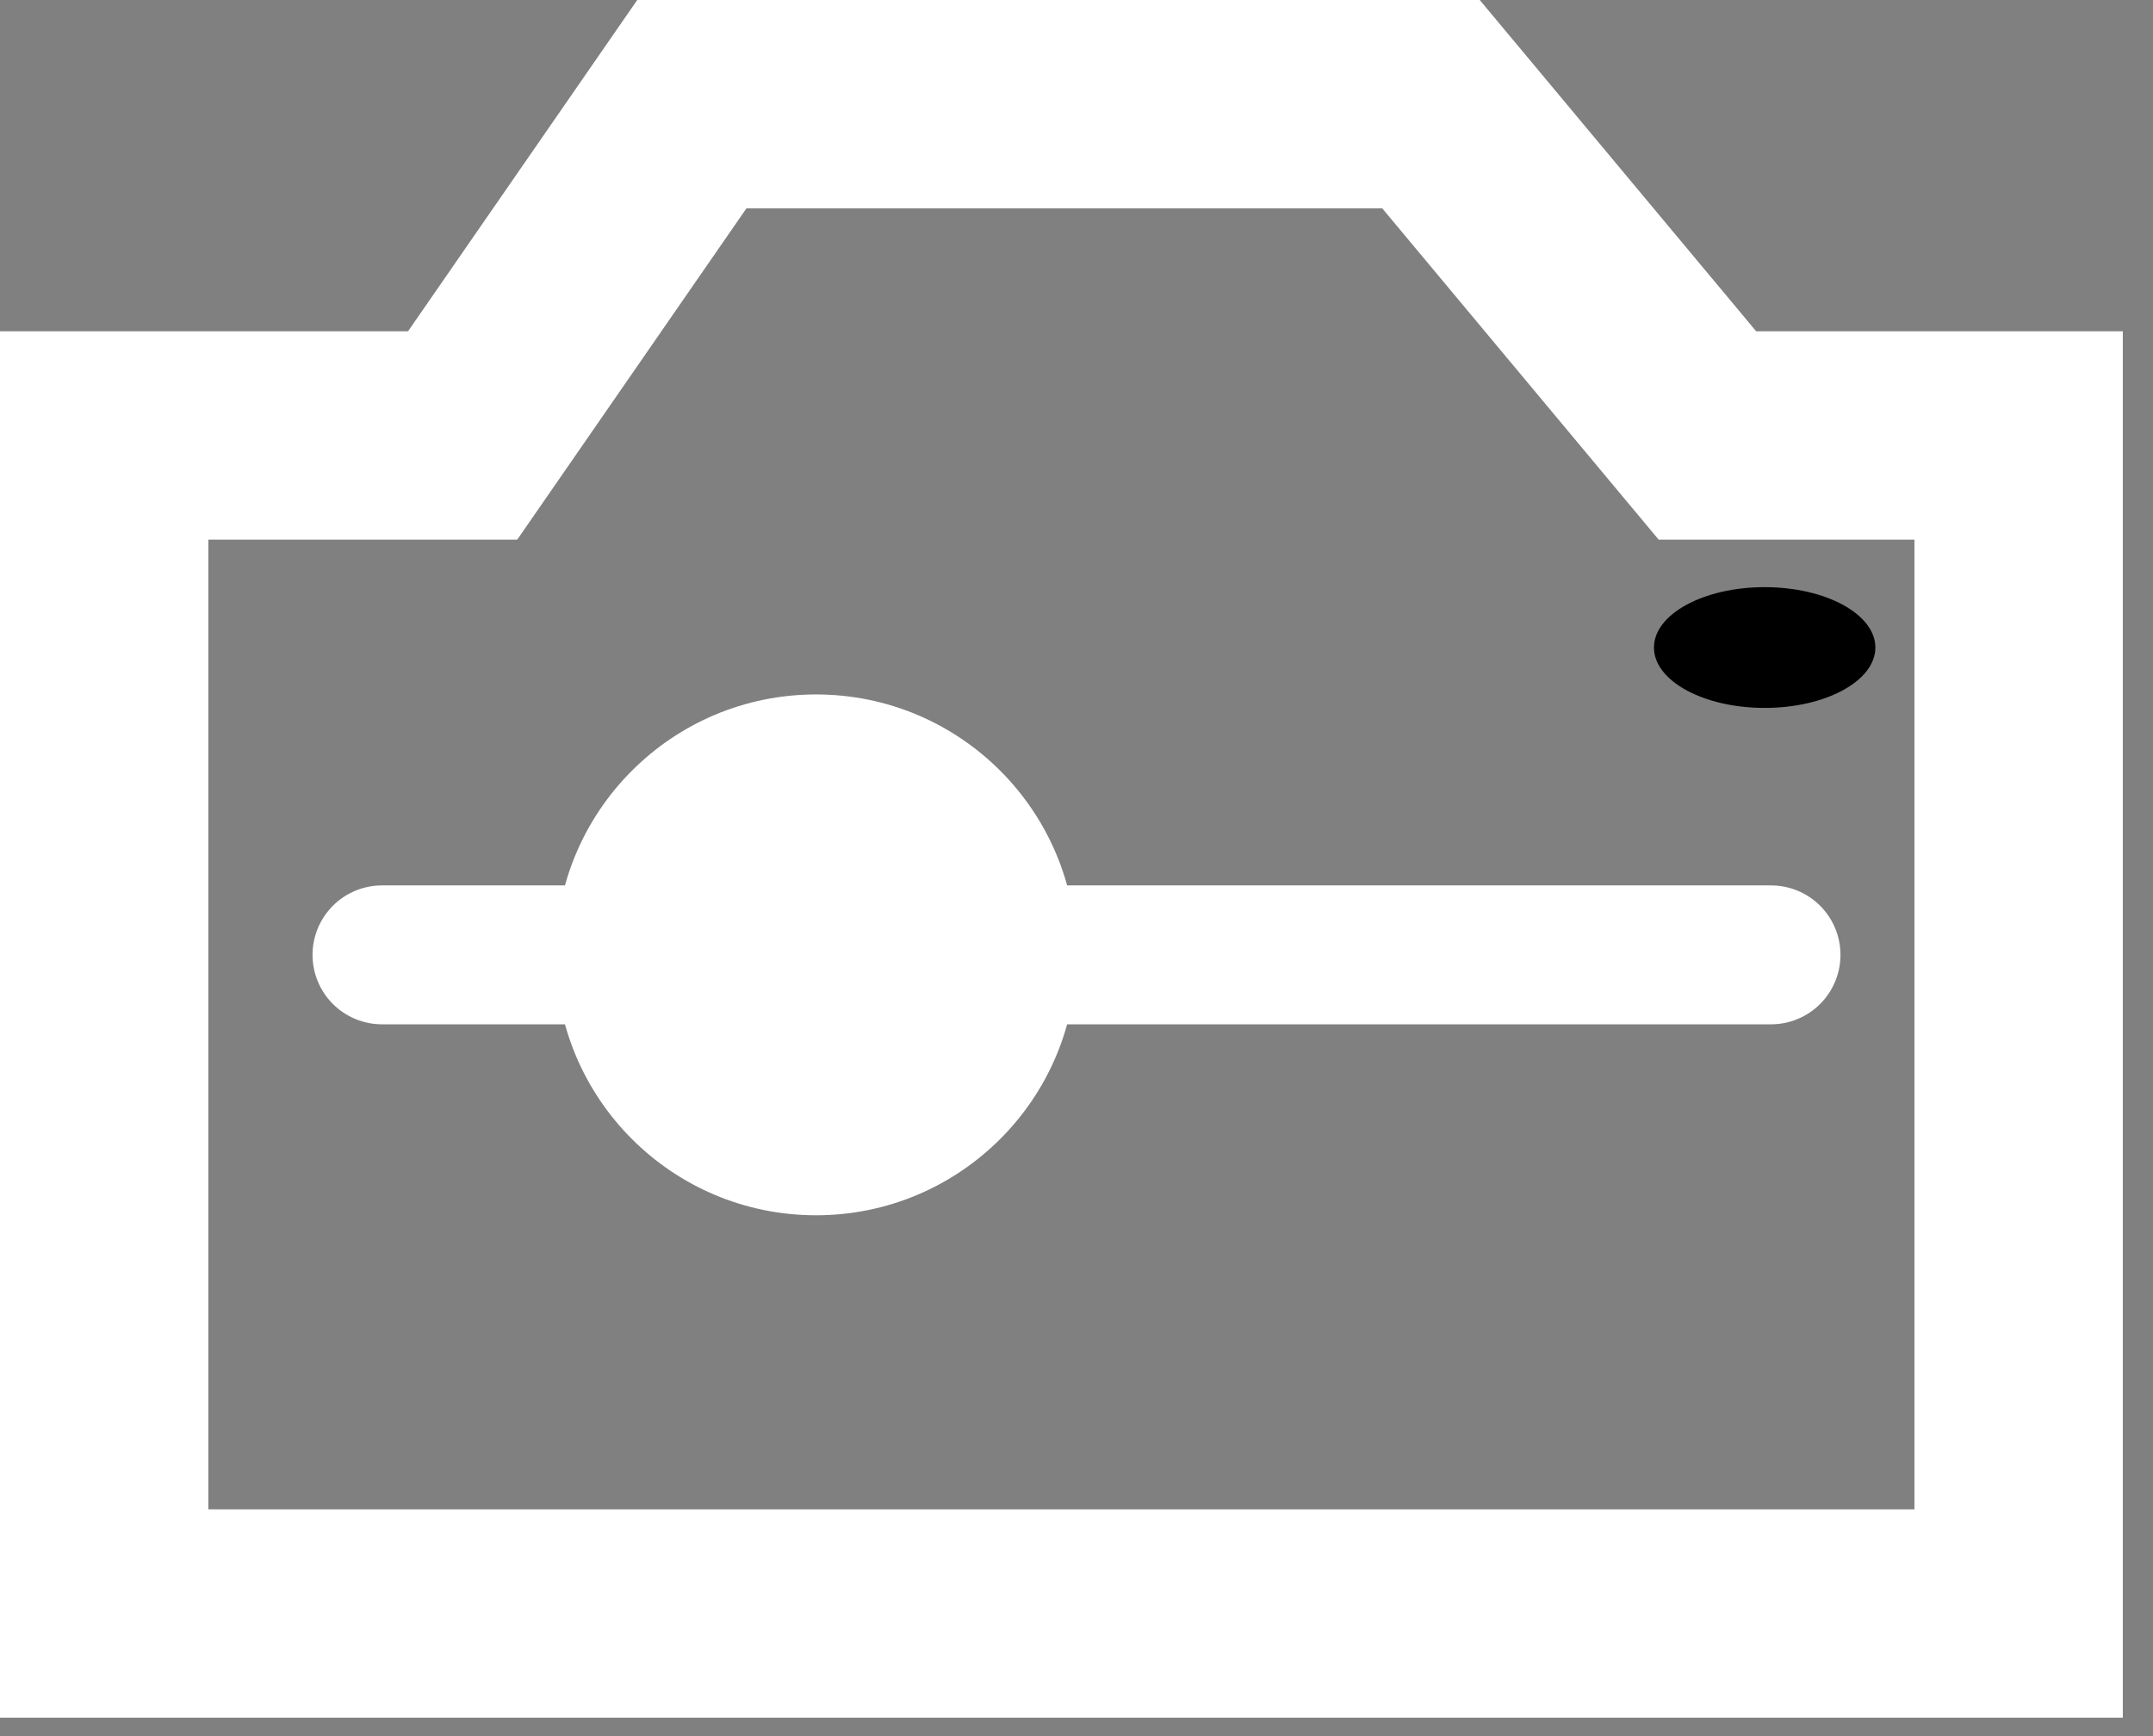 <svg width="62" height="50" viewBox="0 0 62 50" fill="none" xmlns="http://www.w3.org/2000/svg">
<rect x="0" y="0" width="62" height="50" fill="#808080" stroke="none"/>
<path d="M19.923 3L13.322 12.542H3V46.469H58.131V12.542H49.169L41.208 3H30.566H19.923Z" stroke="white" stroke-width="6" stroke-linecap="round"/>
<ellipse cx="50.817" cy="18.649" rx="3.188" ry="1.739" fill="black"/>
<path d="M11 27.5H51" stroke="white" stroke-width="4" stroke-linecap="round"/>
<circle cx="23.5" cy="27.5" r="7.5" fill="white"/>
</svg>
